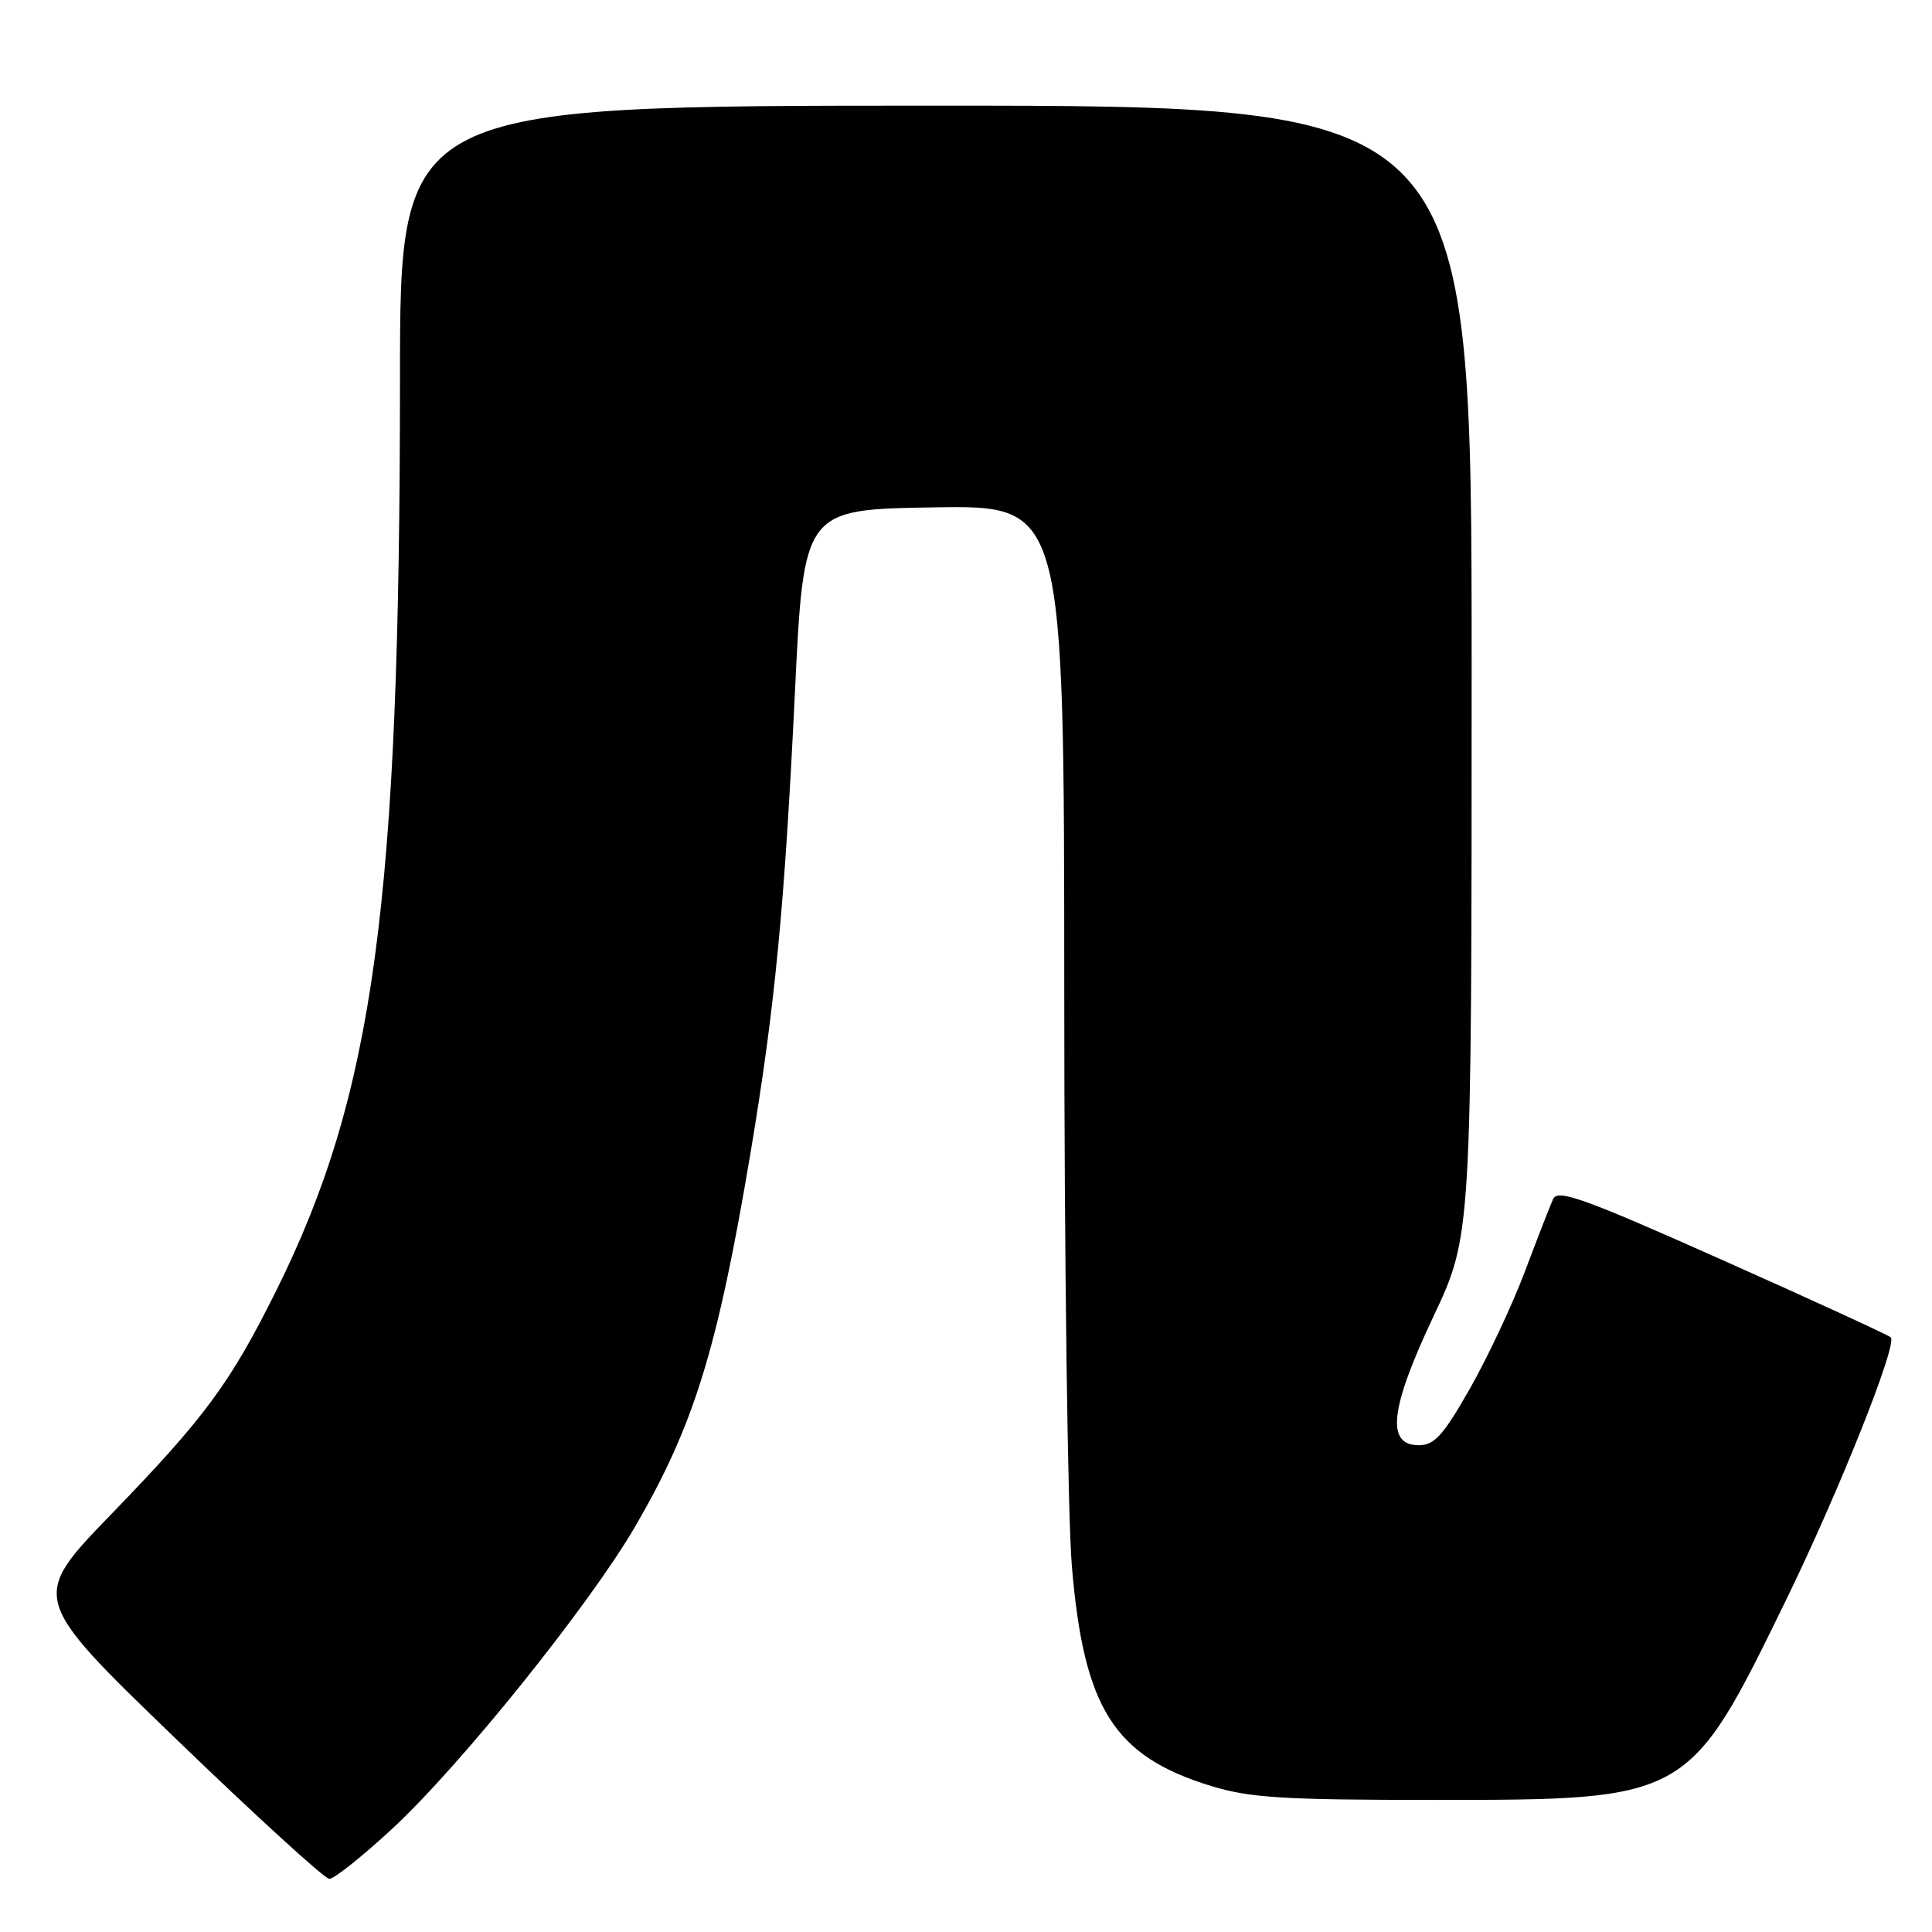 <?xml version="1.0" encoding="UTF-8" standalone="no"?>
<!DOCTYPE svg PUBLIC "-//W3C//DTD SVG 1.1//EN" "http://www.w3.org/Graphics/SVG/1.1/DTD/svg11.dtd" >
<svg xmlns="http://www.w3.org/2000/svg" xmlns:xlink="http://www.w3.org/1999/xlink" version="1.1" viewBox="0 0 256 256">
 <g >
 <path fill="currentColor"
d=" M 51.97 242.32 C 60.98 233.98 78.01 212.80 84.10 202.38 C 91.96 188.90 95.08 178.80 99.46 152.69 C 102.69 133.39 103.95 120.32 105.33 91.77 C 106.50 67.50 106.50 67.50 123.75 67.23 C 141.00 66.95 141.00 66.95 141.02 131.23 C 141.02 166.58 141.48 200.86 142.02 207.42 C 143.59 226.37 147.59 232.71 160.50 236.66 C 165.60 238.22 170.03 238.50 190.00 238.50 C 223.71 238.50 223.75 238.48 236.60 212.14 C 243.63 197.74 251.46 178.12 250.54 177.21 C 250.24 176.91 240.21 172.30 228.25 166.97 C 209.79 158.74 206.39 157.52 205.79 158.89 C 205.39 159.77 203.71 164.10 202.05 168.50 C 200.39 172.90 197.11 179.88 194.77 184.00 C 191.24 190.20 190.07 191.50 188.00 191.50 C 183.62 191.50 184.17 186.66 189.94 174.43 C 195.00 163.71 195.00 163.71 195.00 88.85 C 195.00 14.00 195.00 14.00 124.00 14.00 C 53.00 14.00 53.00 14.00 53.00 50.25 C 52.99 119.69 49.56 144.92 36.63 170.96 C 30.49 183.30 27.19 187.78 14.81 200.57 C 3.98 211.75 3.98 211.75 23.24 230.34 C 33.83 240.56 43.01 248.94 43.63 248.96 C 44.25 248.98 48.00 246.00 51.97 242.32 Z "/>
</g>
</svg>